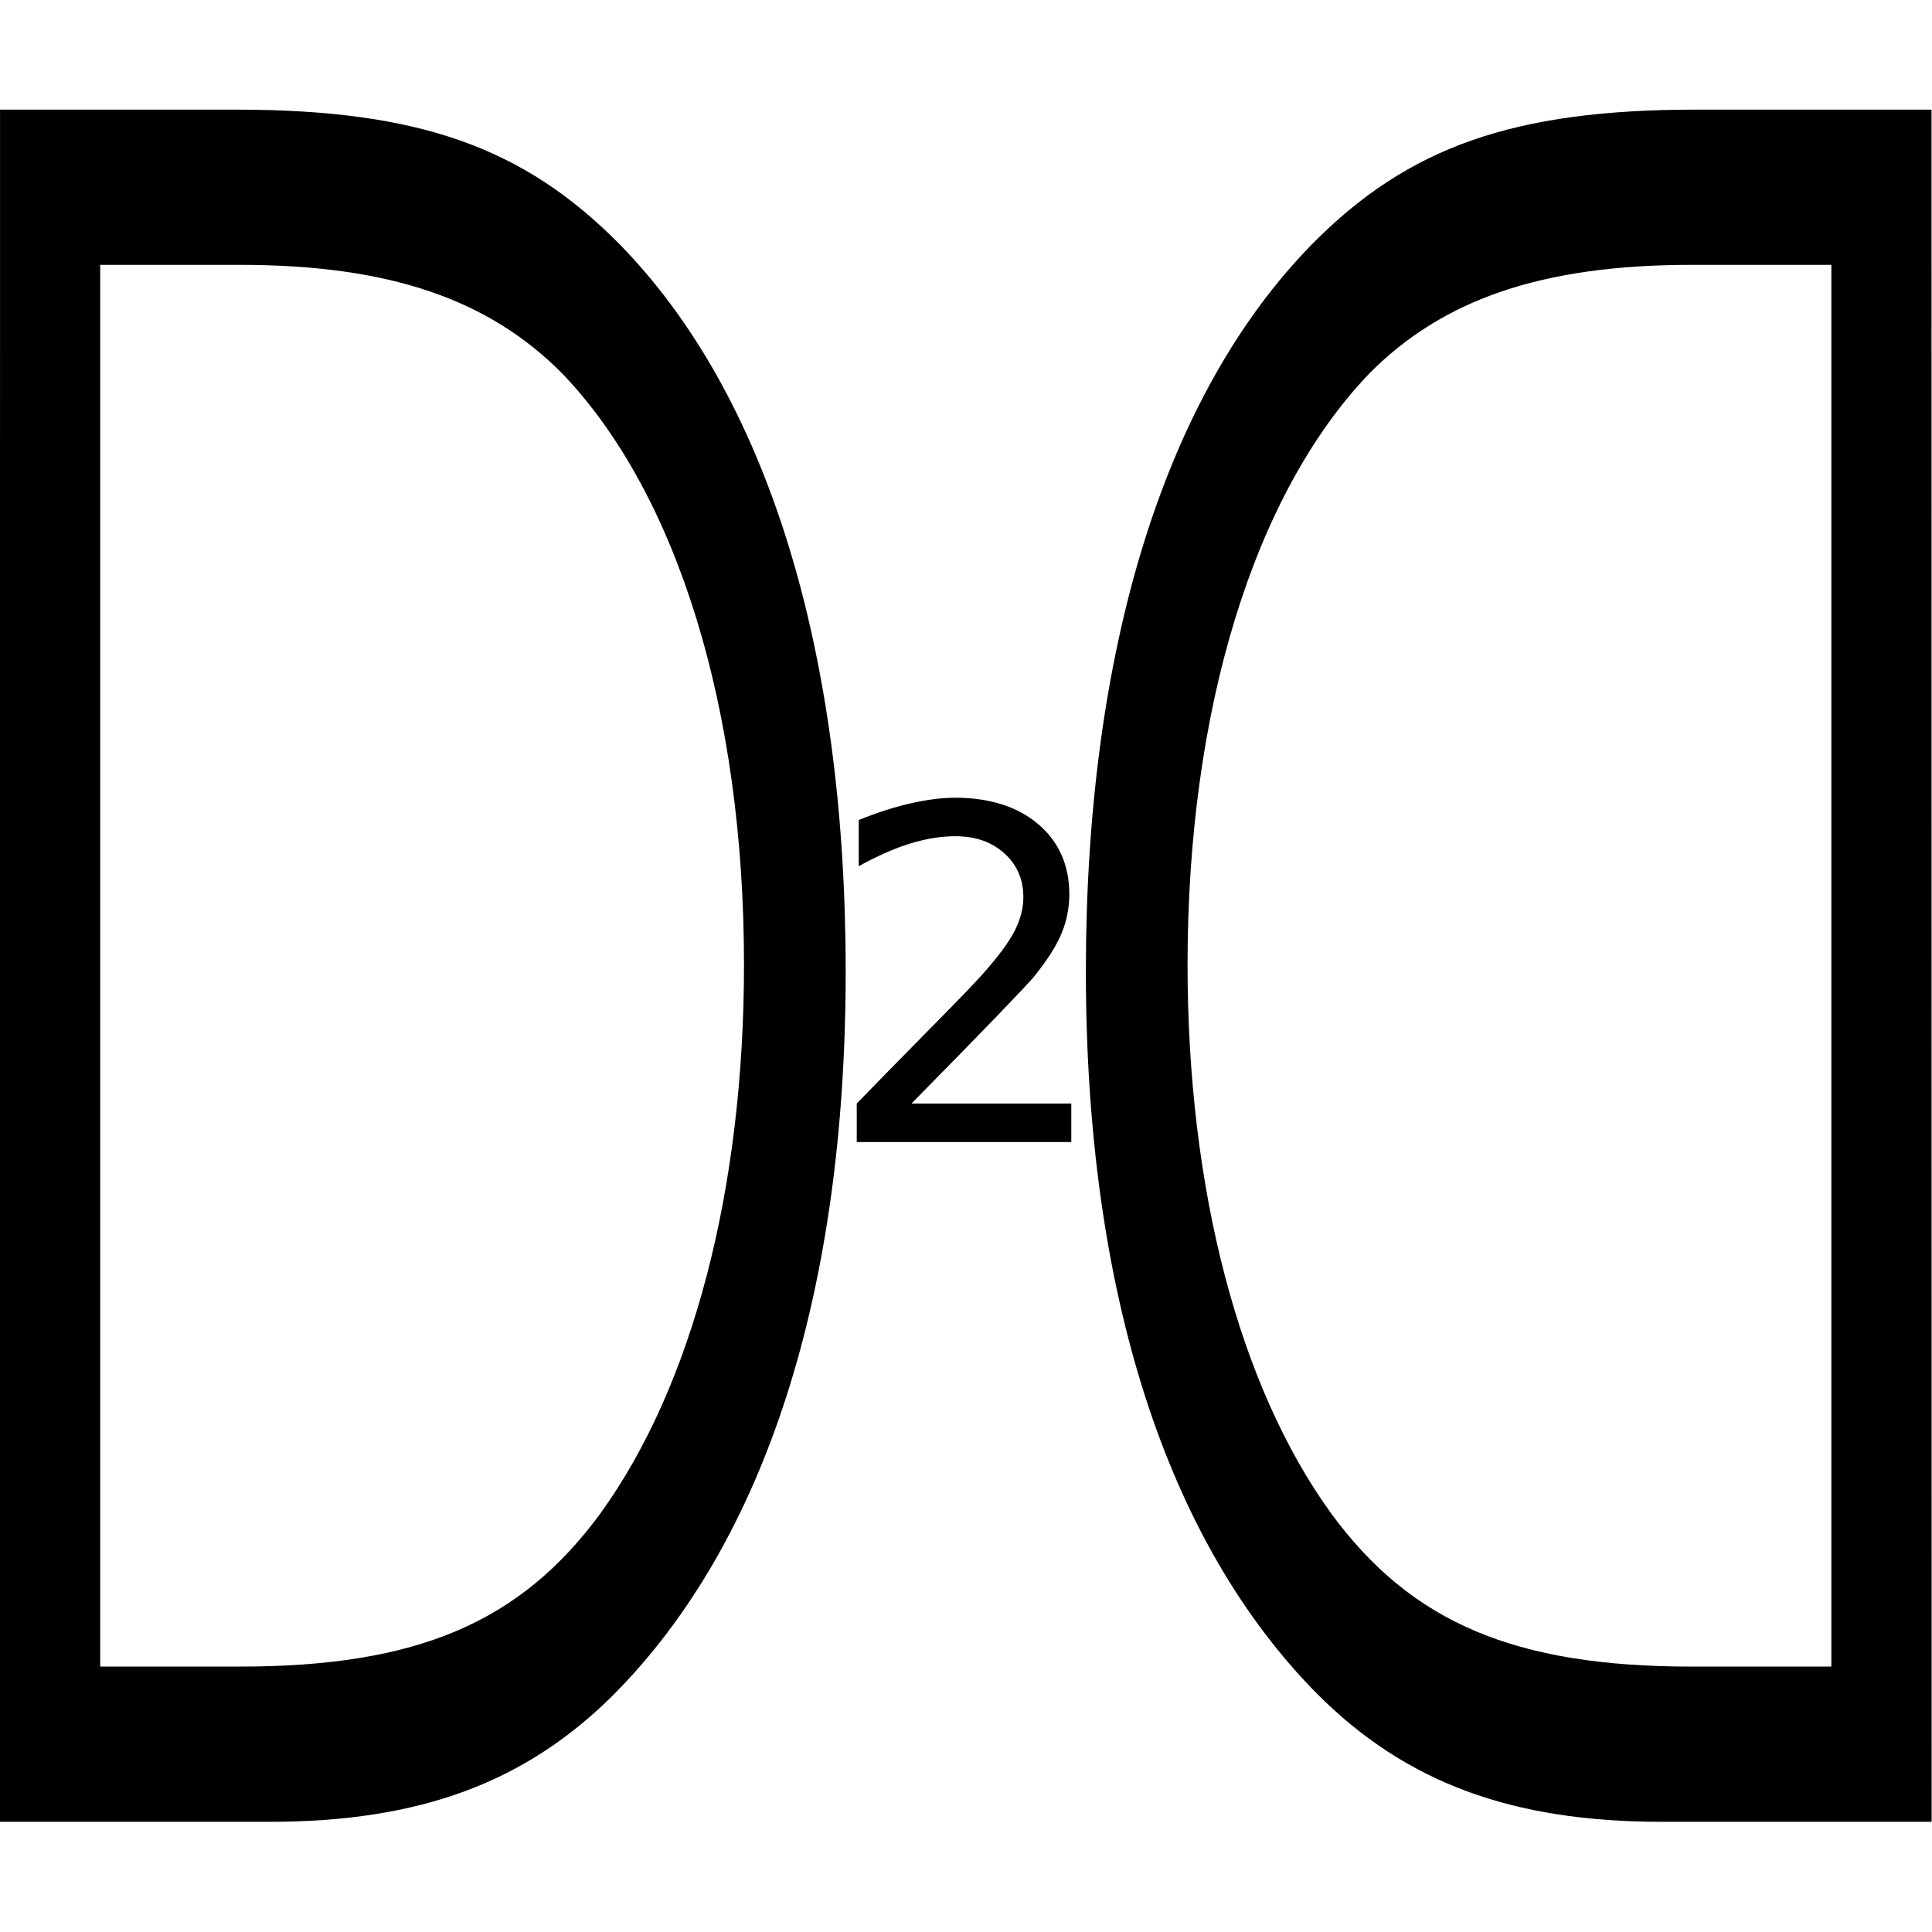 <svg version="1.1" viewBox="0 0 16 16" xmlns="http://www.w3.org/2000/svg">
	<g transform="matrix(1.813 0 0 1.813 .001 .908)">
		<g transform="matrix(.585 0 0 1 -8.305 -65.376)">
			<path d="m14.195 73.197h2.106c1.175 0 2-0.18 2.688-0.582 1.185-0.699 1.81-1.841 1.81-3.302 0-1.471-0.614-2.635-1.767-3.323-0.751-0.445-1.577-0.614-2.995-0.614h-1.841zm0.783-0.709v-6.403h1.09c1.175 0 1.947 0.159 2.519 0.497 0.9 0.55 1.418 1.535 1.418 2.699 0 1.027-0.402 1.926-1.122 2.508-0.624 0.497-1.429 0.699-2.815 0.699z" stroke-width=".265"/>
		</g>
		<g transform="translate(-17.002 -65.409)">
			<path d="m21.166 69.949h0.729v0.176h-0.98v-0.176q0.119-0.123 0.323-0.33 0.206-0.208 0.258-0.268 0.1-0.113 0.14-0.19 0.04-0.079 0.04-0.154 0-0.123-0.087-0.201-0.086-0.078-0.224-0.078-0.098 0-0.208 0.034-0.109 0.034-0.233 0.103v-0.211q0.126-0.051 0.236-0.076t0.201-0.026q0.24 0 0.382 0.12t0.143 0.32q0 0.095-0.036 0.181-0.035 0.085-0.129 0.201-0.026 0.03-0.164 0.174-0.138 0.143-0.391 0.4z" stroke-width=".265"/>
		</g>
		<g transform="matrix(-.585 0 0 1 17.127 -65.376)">
			<path d="m14.195 73.197h2.106c1.175 0 2-0.18 2.688-0.582 1.185-0.699 1.81-1.841 1.81-3.302 0-1.471-0.614-2.635-1.767-3.323-0.751-0.445-1.577-0.614-2.995-0.614h-1.841zm0.783-0.709v-6.403h1.09c1.175 0 1.947 0.159 2.519 0.497 0.9 0.55 1.418 1.535 1.418 2.699 0 1.027-0.402 1.926-1.122 2.508-0.624 0.497-1.429 0.699-2.815 0.699z" stroke-width=".265"/>
		</g>
	</g>
</svg>
